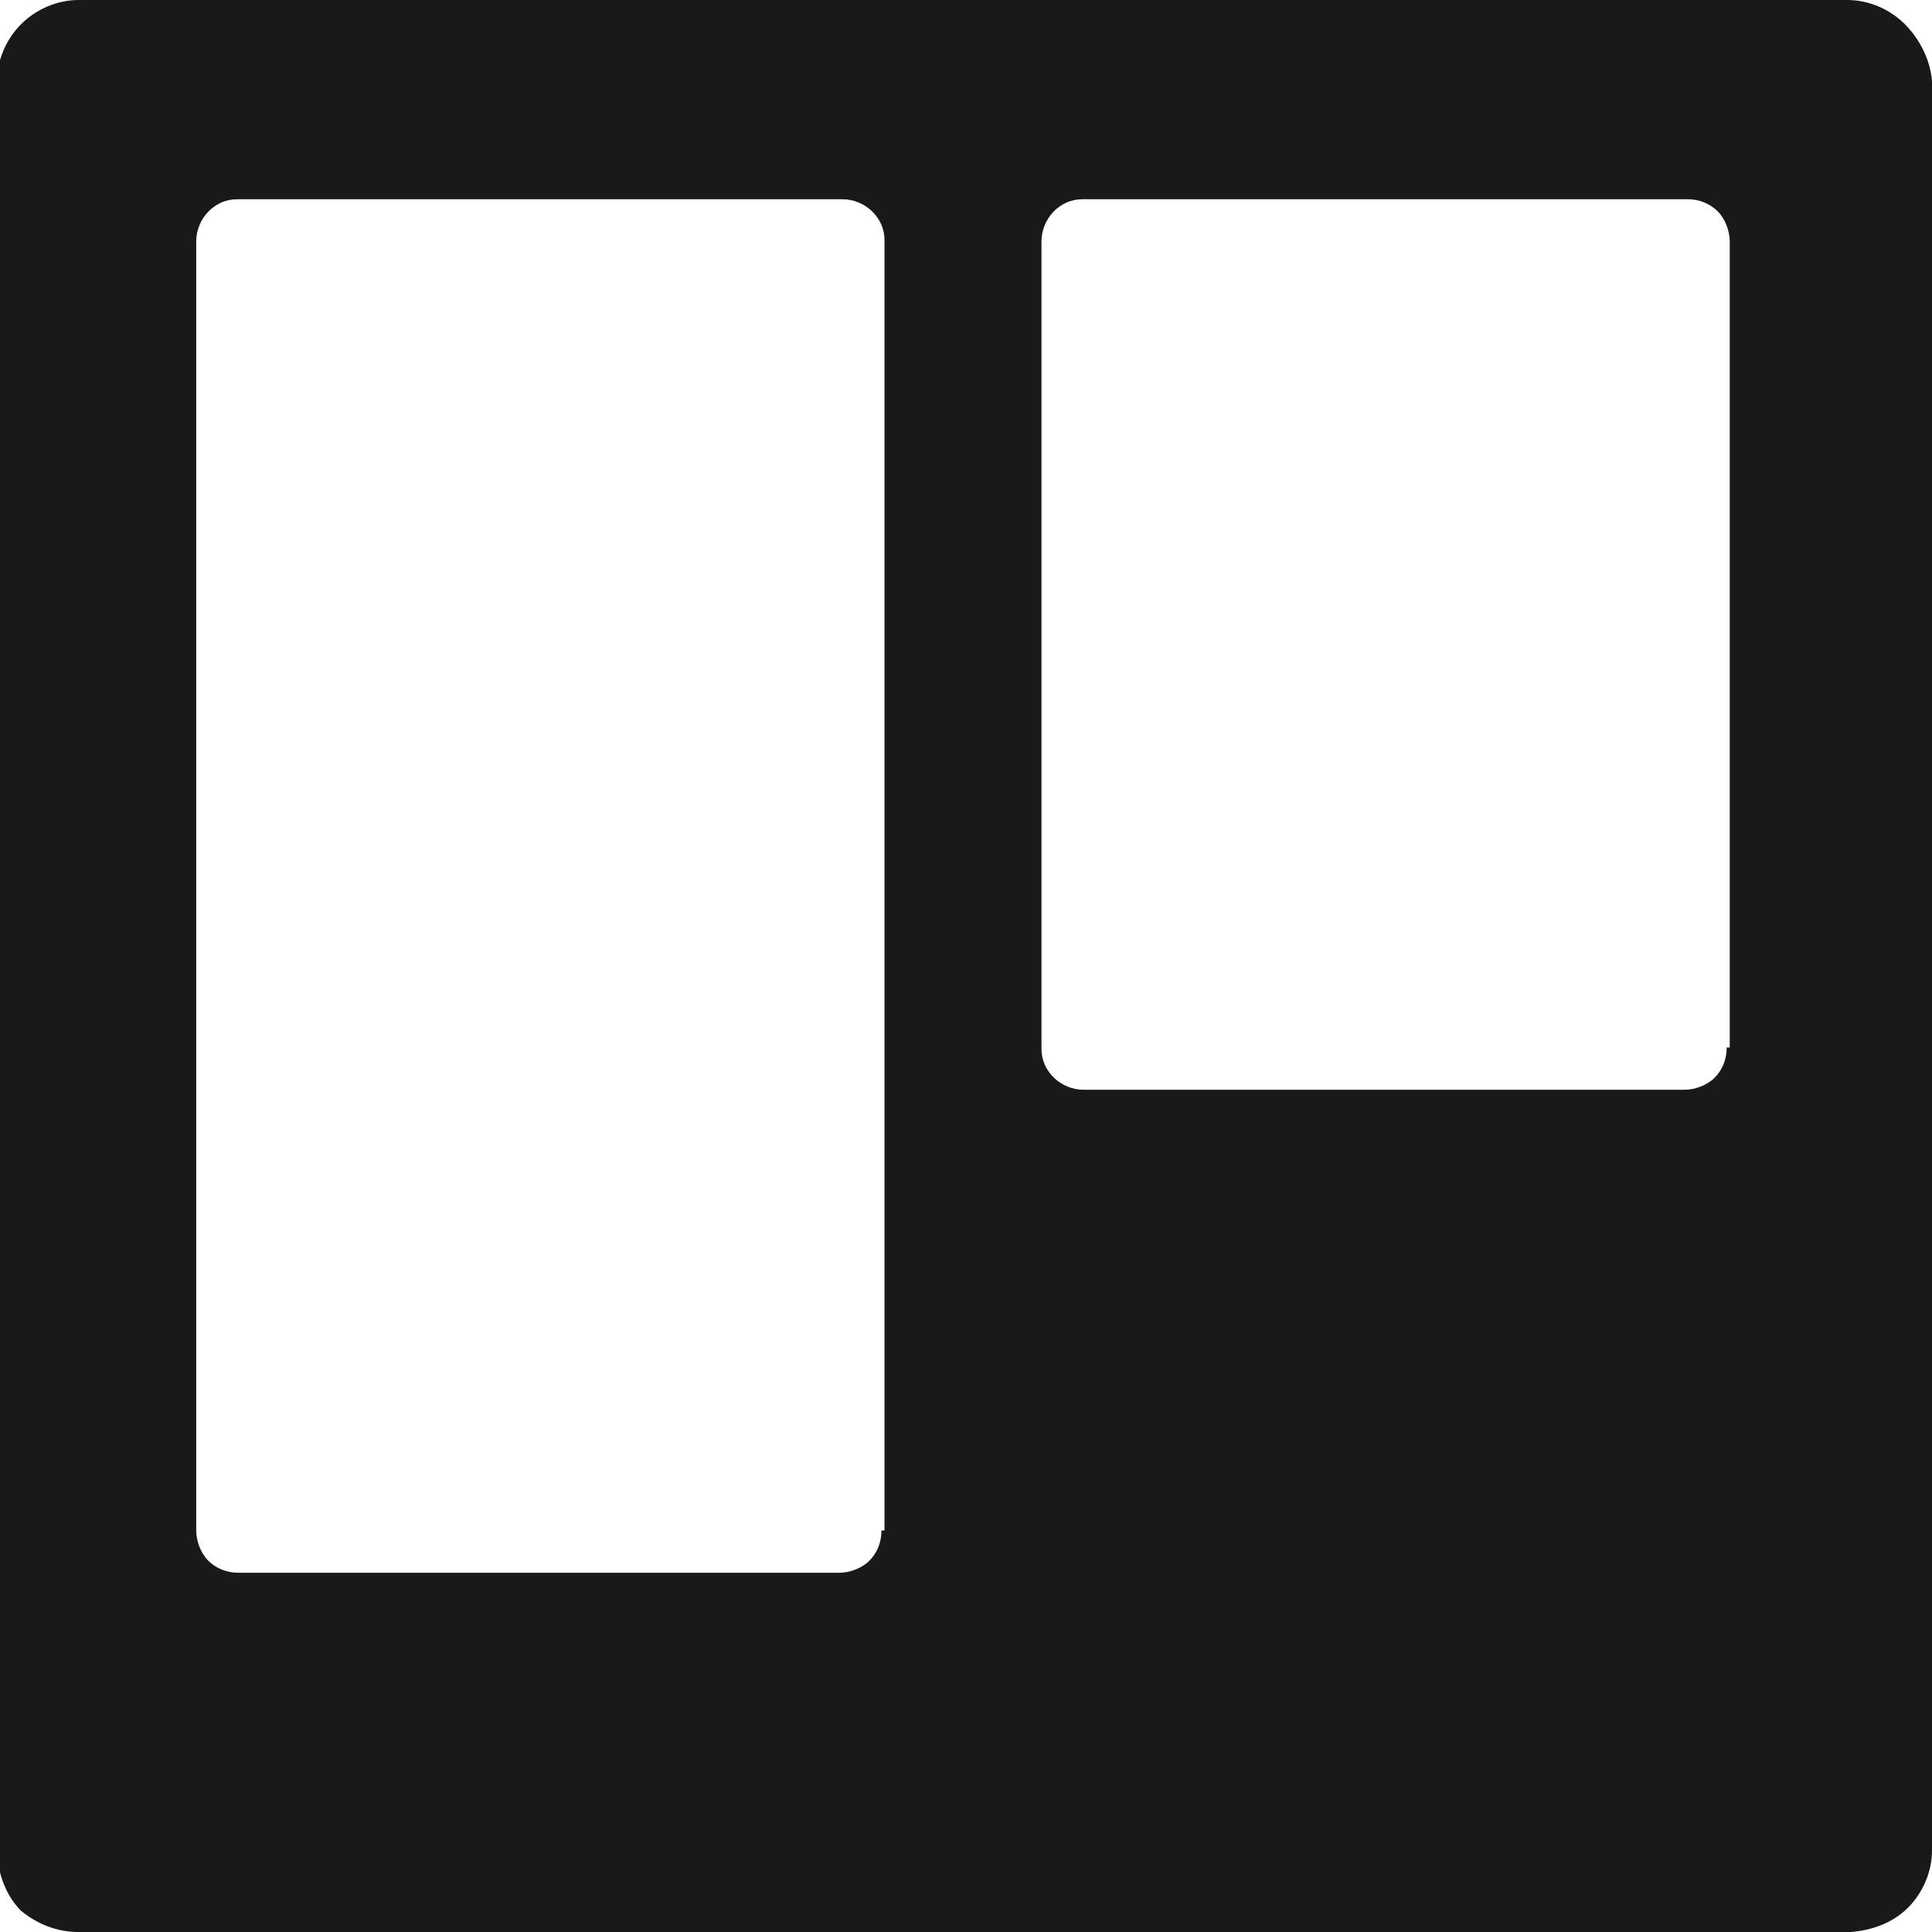 <?xml version="1.0" encoding="utf-8"?>
<!-- Generator: Adobe Illustrator 22.1.0, SVG Export Plug-In . SVG Version: 6.00 Build 0)  -->
<svg version="1.1" id="レイヤー_1" xmlns="http://www.w3.org/2000/svg" xmlns:xlink="http://www.w3.org/1999/xlink" x="0px"
	 y="0px" viewBox="0 0 128 128" style="enable-background:new 0 0 128 128;" xml:space="preserve">
<style type="text/css">
	.st0{fill:#191919;}
</style>
<title>Trello</title>
<desc>A solid styled icon from Orion Icon Library.</desc>
<path class="st0" d="M126.2,1.6c-1-1-2.4-1.6-3.8-1.6H5.2C3.8,0,2.4,0.6,1.4,1.6c-1,1-1.6,2.4-1.6,3.8v117.4
	c0.1,1.4,0.6,2.8,1.6,3.8c1.1,0.9,2.4,1.4,3.8,1.4h117.4c1.4-0.1,2.8-0.6,3.8-1.6c1-1,1.6-2.4,1.6-3.8V5.4
	C127.9,4,127.2,2.6,126.2,1.6z M58.4,101.4c0,0.8-0.3,1.5-0.8,2c-0.5,0.5-1.3,0.8-2,0.8H15.8c-0.8,0-1.5-0.3-2-0.8
	c-0.5-0.5-0.8-1.3-0.8-2V16c0-1.5,1.2-2.8,2.7-2.8c0,0,0.1,0,0.1,0h40c1.5,0,2.8,1.2,2.8,2.7c0,0,0,0.1,0,0.1v85.4H58.4z
	 M114.4,69.4c0,0.8-0.3,1.5-0.8,2c-0.5,0.5-1.3,0.8-2,0.8H71.8c-1.5,0-2.8-1.2-2.8-2.7c0,0,0-0.1,0-0.1V16c0-1.5,1.2-2.8,2.7-2.8
	c0,0,0.1,0,0.1,0h40c0.8,0,1.5,0.3,2,0.8c0.5,0.5,0.8,1.3,0.8,2v53.4H114.4z"/>
</svg>
